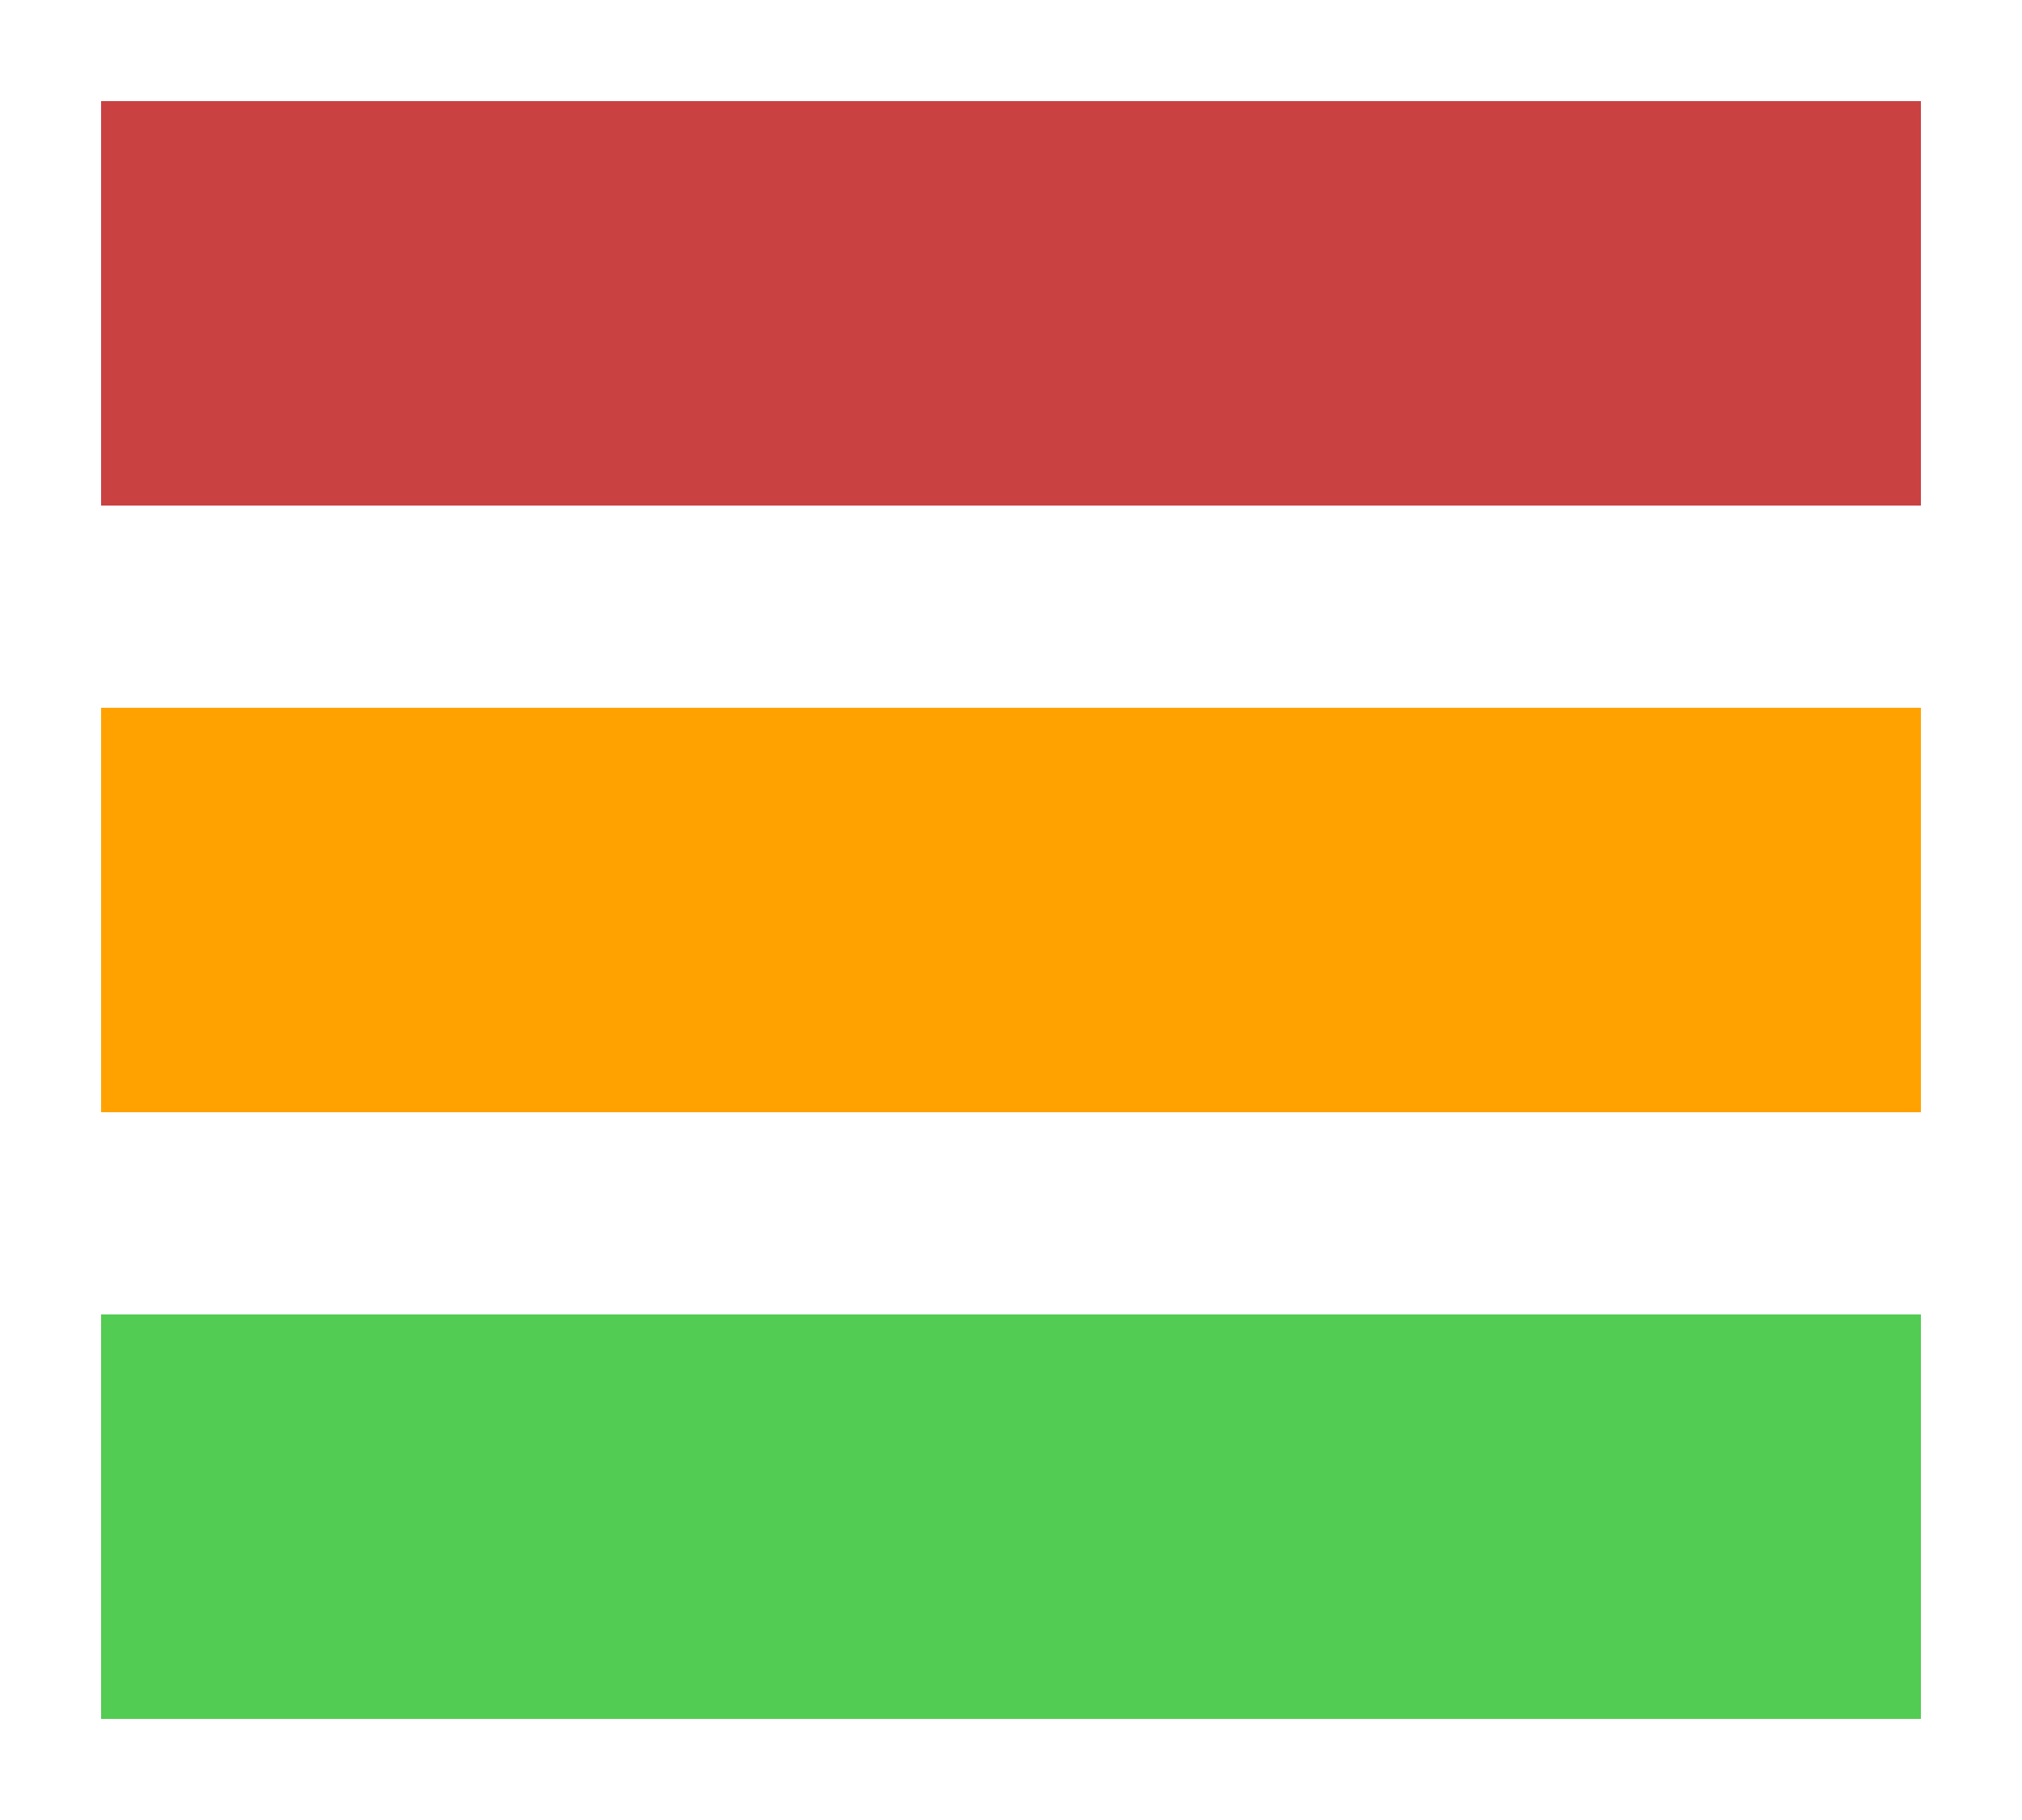 <?xml version="1.0" encoding="utf-8"?>
<!-- Generator: Adobe Illustrator 18.0.0, SVG Export Plug-In . SVG Version: 6.00 Build 0)  -->
<!DOCTYPE svg PUBLIC "-//W3C//DTD SVG 1.1//EN" "http://www.w3.org/Graphics/SVG/1.1/DTD/svg11.dtd">
<svg version="1.1" id="Layer_1" xmlns:sketch="http://www.bohemiancoding.com/sketch/ns"
	 xmlns="http://www.w3.org/2000/svg" xmlns:xlink="http://www.w3.org/1999/xlink" x="0px" y="0px" width="20px" height="18px"
	 viewBox="0 0 20 18" enable-background="new 0 0 20 18" xml:space="preserve">
<g>
	<rect id="Rectangle-832" x="1" y="1" fill="#CA4142" width="18" height="4"/>
	<rect id="Rectangle-833" x="1" y="7" fill="#FFA200" width="18" height="4"/>
	<rect id="Rectangle-834" x="1" y="13" fill="#52CC52" width="18" height="4"/>
</g>
</svg>
